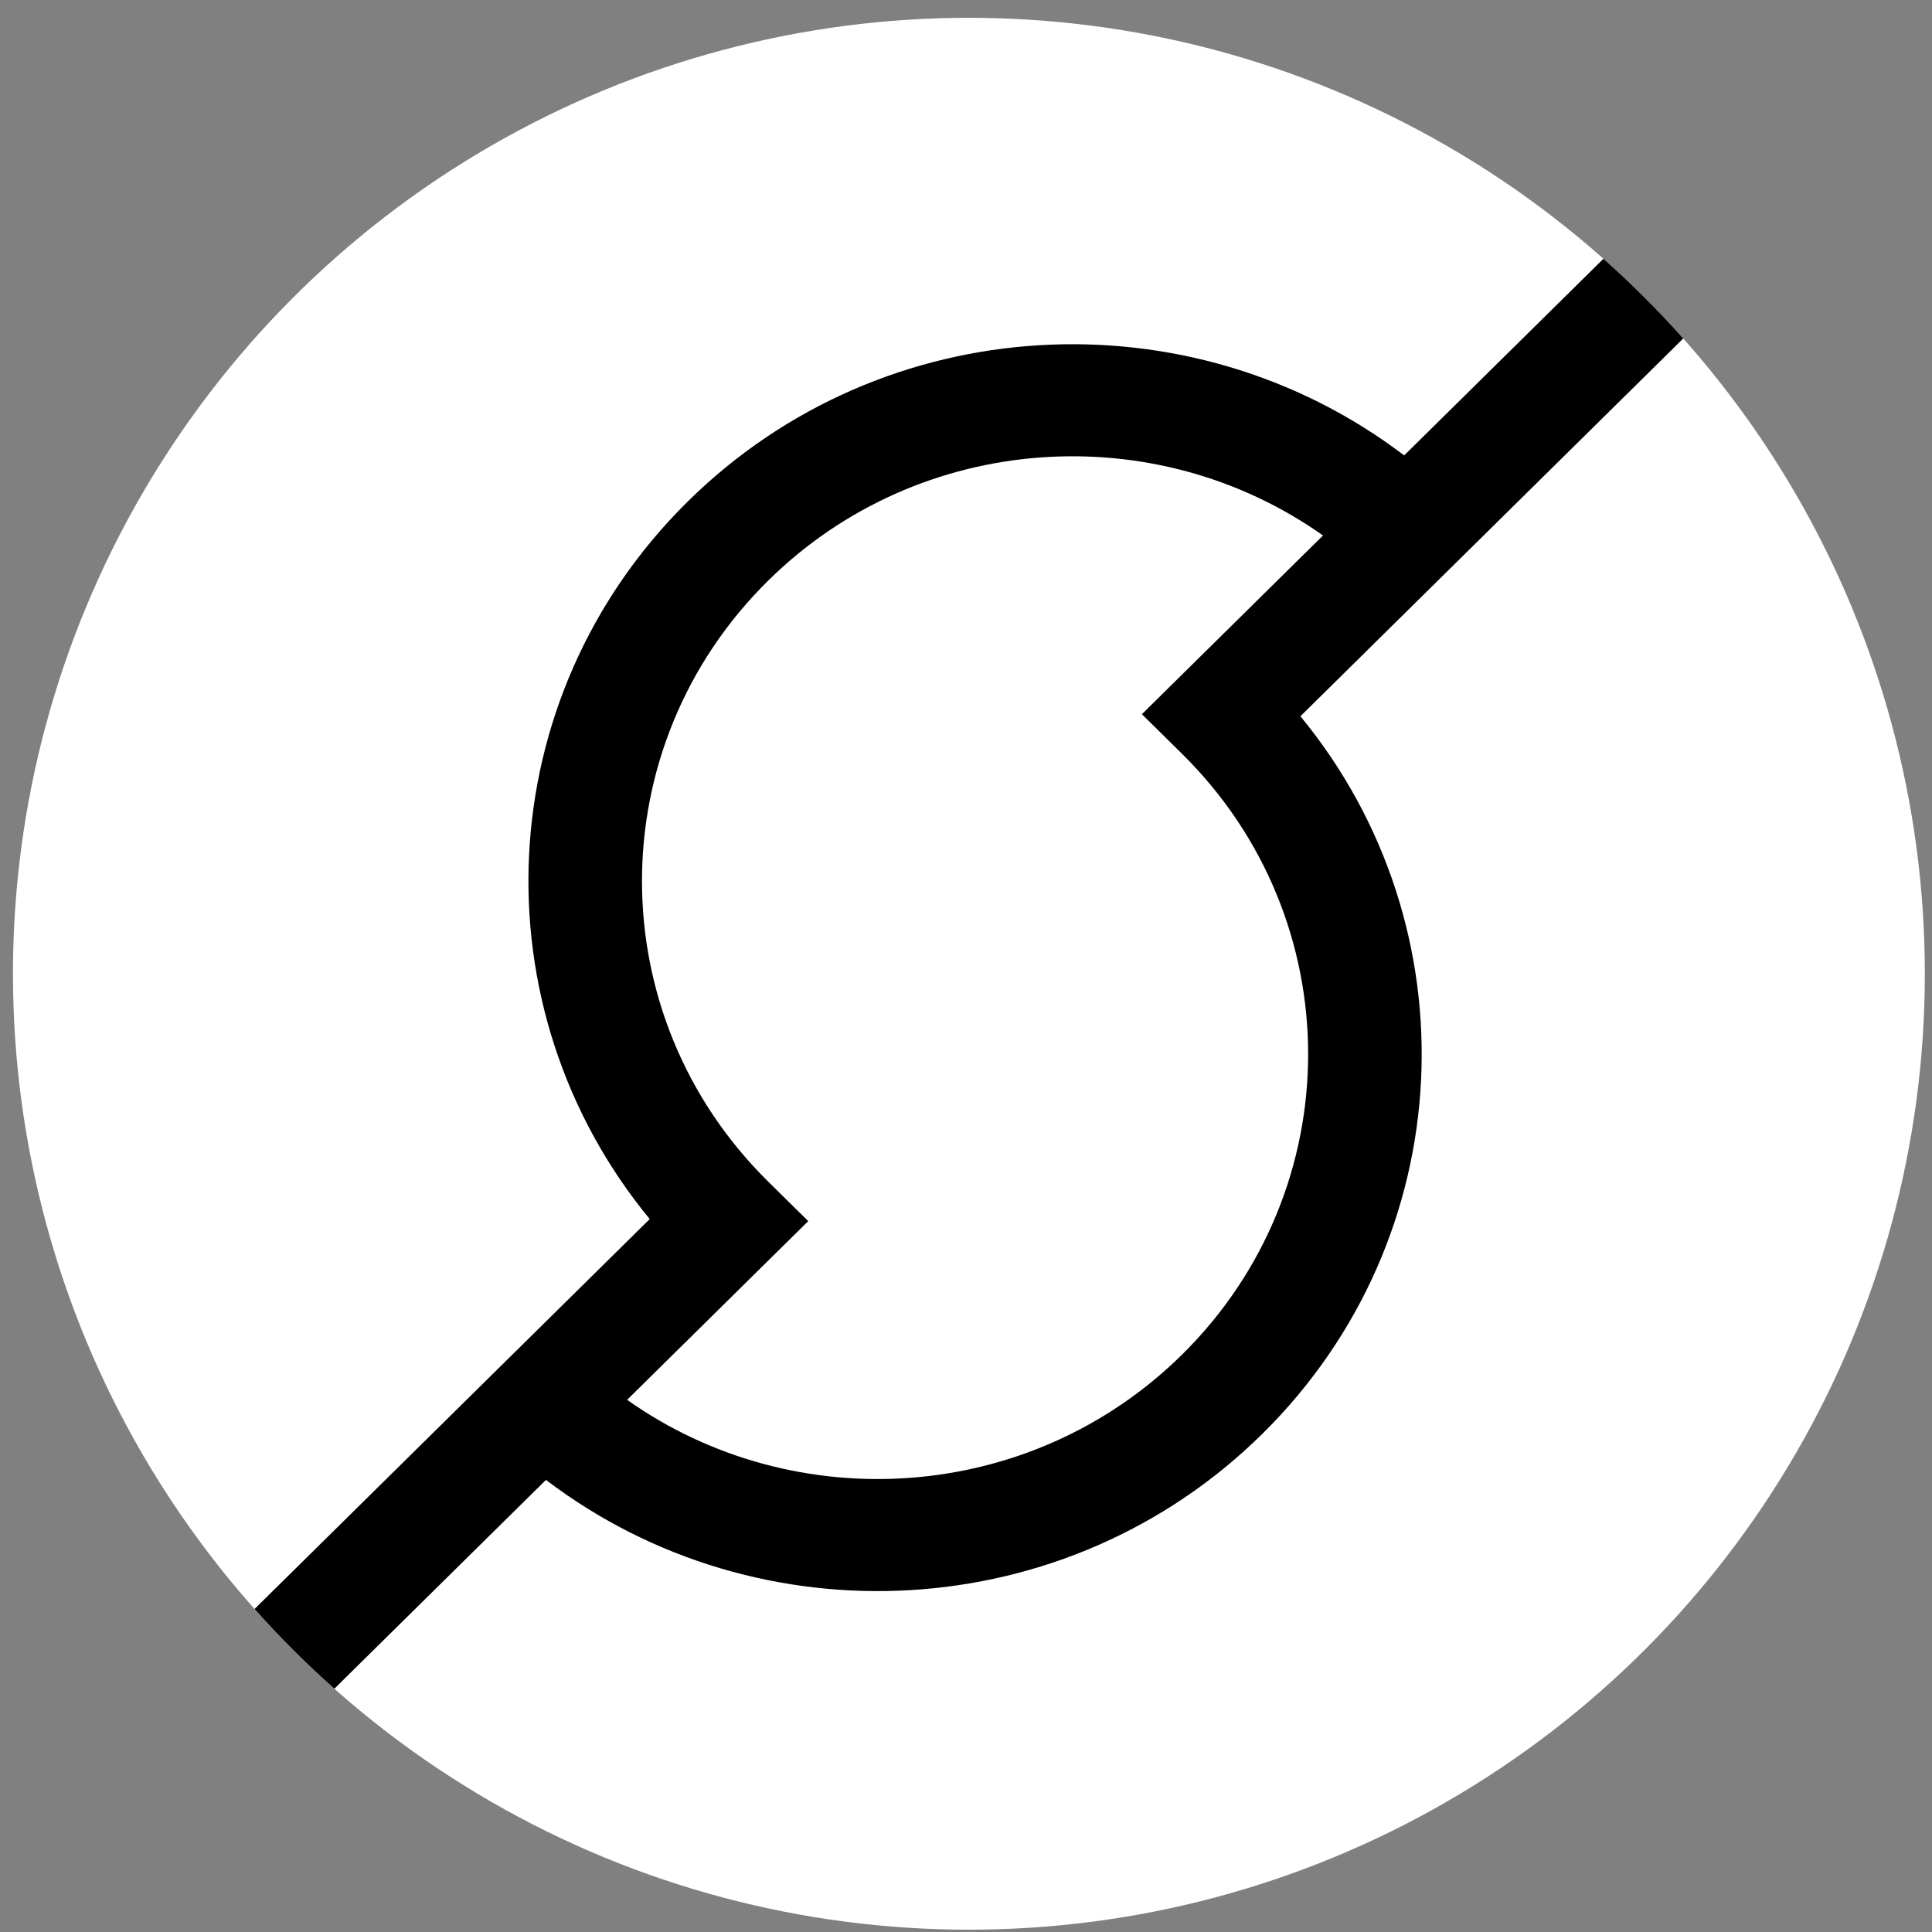 <svg width="96" height="96" viewBox="0 0 96 96" fill="none" xmlns="http://www.w3.org/2000/svg">
<rect x="0" y="0" width="96" height="96" fill="#808080" stroke="none"/>
<circle cx="48.144" cy="48.385" r="47.5" fill="white"/>
<path fill-rule="evenodd" clip-rule="evenodd" d="M79.674 12.858C81.073 14.1 82.397 15.423 83.64 16.819L64.617 35.59C73.24 46.068 72.609 61.494 62.725 71.247C53.007 80.836 37.732 81.599 27.129 73.536L16.614 83.911C15.216 82.67 13.892 81.347 12.649 79.95L32.284 60.575C23.661 50.097 24.291 34.672 34.176 24.918C43.894 15.329 59.169 14.566 69.772 22.629L79.674 12.858ZM38.166 58.708L40.161 60.677L31.161 69.557C39.519 75.469 51.225 74.72 58.735 67.31C67.089 59.066 67.089 45.7 58.735 37.457L56.74 35.488L65.739 26.608C57.382 20.696 45.676 21.445 38.166 28.855C29.811 37.099 29.811 50.465 38.166 58.708Z" fill="black"/>
</svg>
